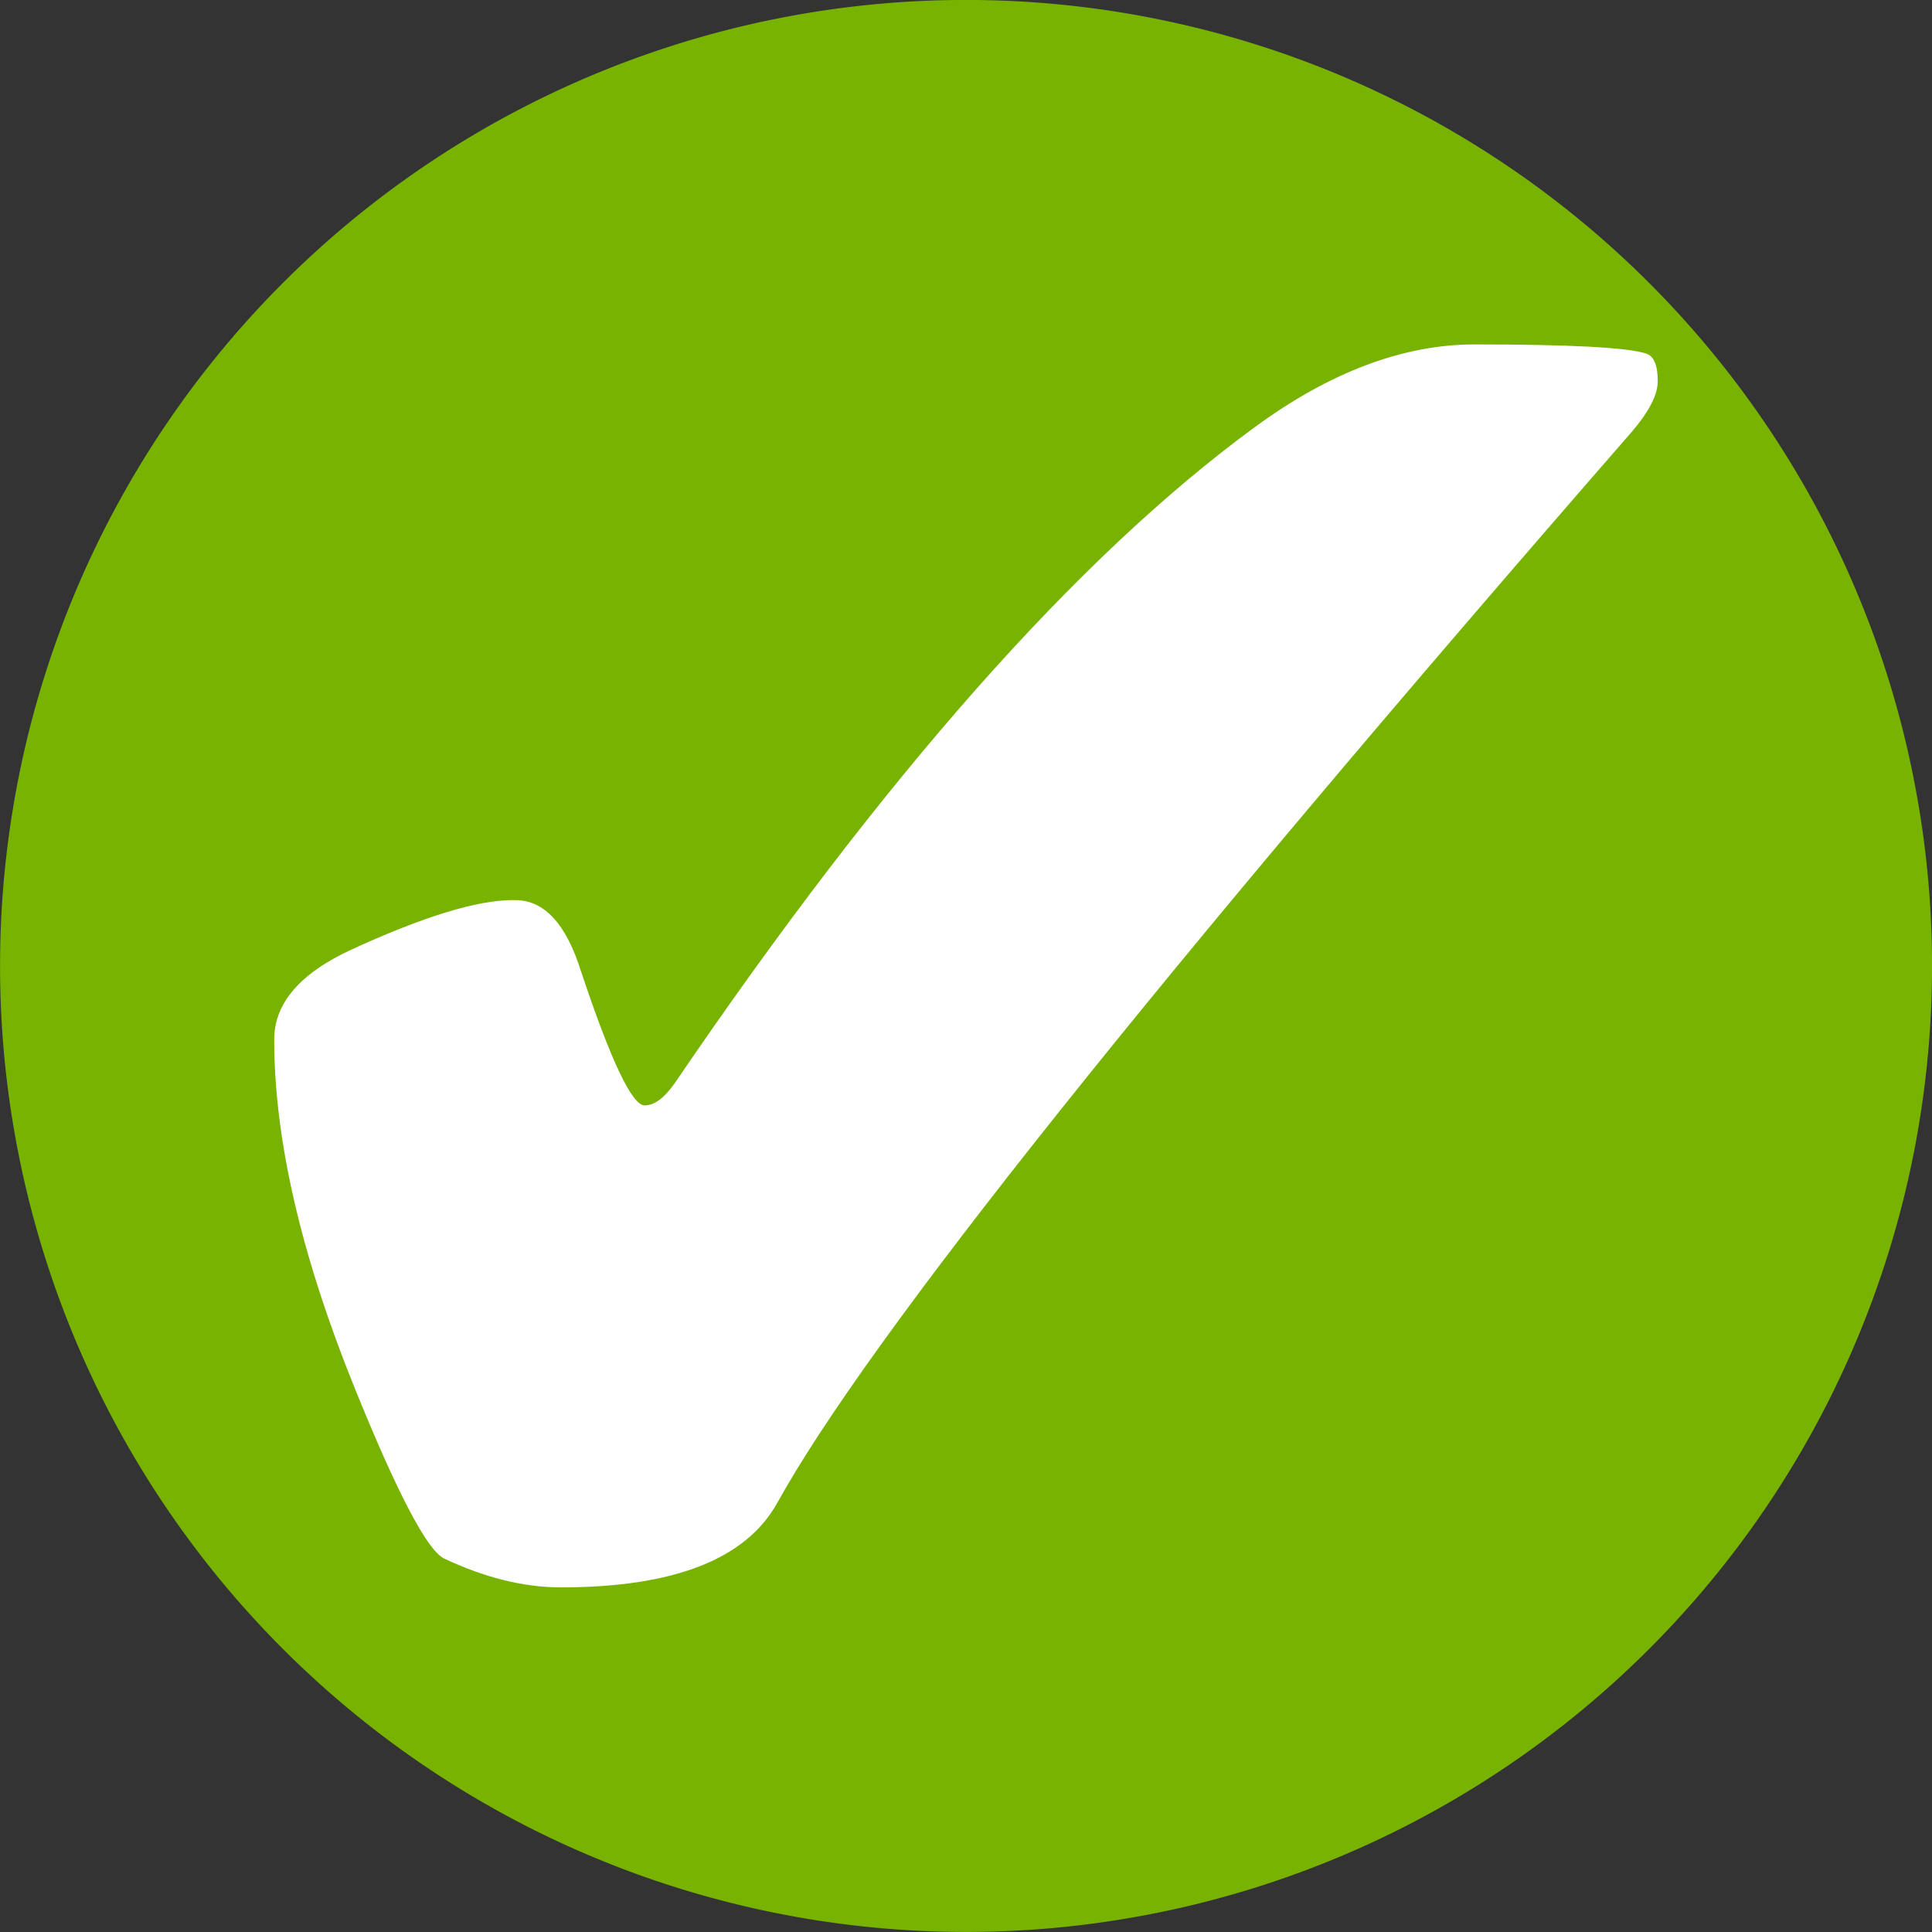 <?xml version="1.0" encoding="UTF-8" standalone="no"?>
<!-- Created with Inkscape (http://www.inkscape.org/) -->

<svg
   xmlns:dc="http://purl.org/dc/elements/1.1/"
   xmlns:cc="http://creativecommons.org/ns#"
   xmlns:rdf="http://www.w3.org/1999/02/22-rdf-syntax-ns#"
   xmlns:svg="http://www.w3.org/2000/svg"
   xmlns="http://www.w3.org/2000/svg"
   version="1.1"
   width="47.143"
   height="47.143"
   id="svg3845">
  <rect width="100%" height="100%" fill="#333333" stroke="none"/>
  <defs
     id="defs3847" />
  <g
     transform="translate(-290.714,-365.934)"
     id="layer1">
    <g
       transform="translate(-29.904,217.321)"
       id="checkgreen">
      <path
         d="m 124.643,110.219 a 23.571,23.571 0 1 1 -47.143,0 23.571,23.571 0 1 1 47.143,0 z"
         transform="translate(243.119,61.964)"
         id="path2985-5"
         style="fill:#77b300;fill-opacity:1;fill-rule:evenodd;stroke:none" />
      <g
         transform="translate(-3.6083394e-6,9.2044309e-6)"
         id="text3843"
         style="font-size:55.758px;font-style:normal;font-weight:normal;line-height:125%;letter-spacing:0px;word-spacing:0px;fill:#ffffff;fill-opacity:1;stroke:none;font-family:Sans">
        <path
           d="m 333.191,170.577 c 0.708,2e-5 1.243,0.581 1.606,1.742 0.726,2.178 1.243,3.267 1.552,3.267 0.236,2e-5 0.481,-0.181 0.735,-0.545 5.1,-7.496 9.819,-12.832 14.157,-16.009 1.833,-1.343 3.621,-2.015 5.363,-2.015 2.305,4e-5 3.694,0.073 4.166,0.218 0.2,0.054 0.299,0.281 0.299,0.681 -4e-5,0.327 -0.209,0.735 -0.626,1.225 -11.671,13.395 -18.622,22.107 -20.855,26.137 -0.762,1.379 -2.523,2.069 -5.282,2.069 -0.908,1e-5 -1.86,-0.236 -2.859,-0.708 -0.417,-0.218 -1.143,-1.606 -2.178,-4.166 -1.307,-3.231 -1.96,-6.062 -1.96,-8.494 -10e-6,-0.889 0.635,-1.624 1.906,-2.205 1.742,-0.799 3.049,-1.198 3.92,-1.198 l 0.054,0"
           id="path3852"
           style="fill:#ffffff" />
      </g>
    </g>
  </g>
</svg>
